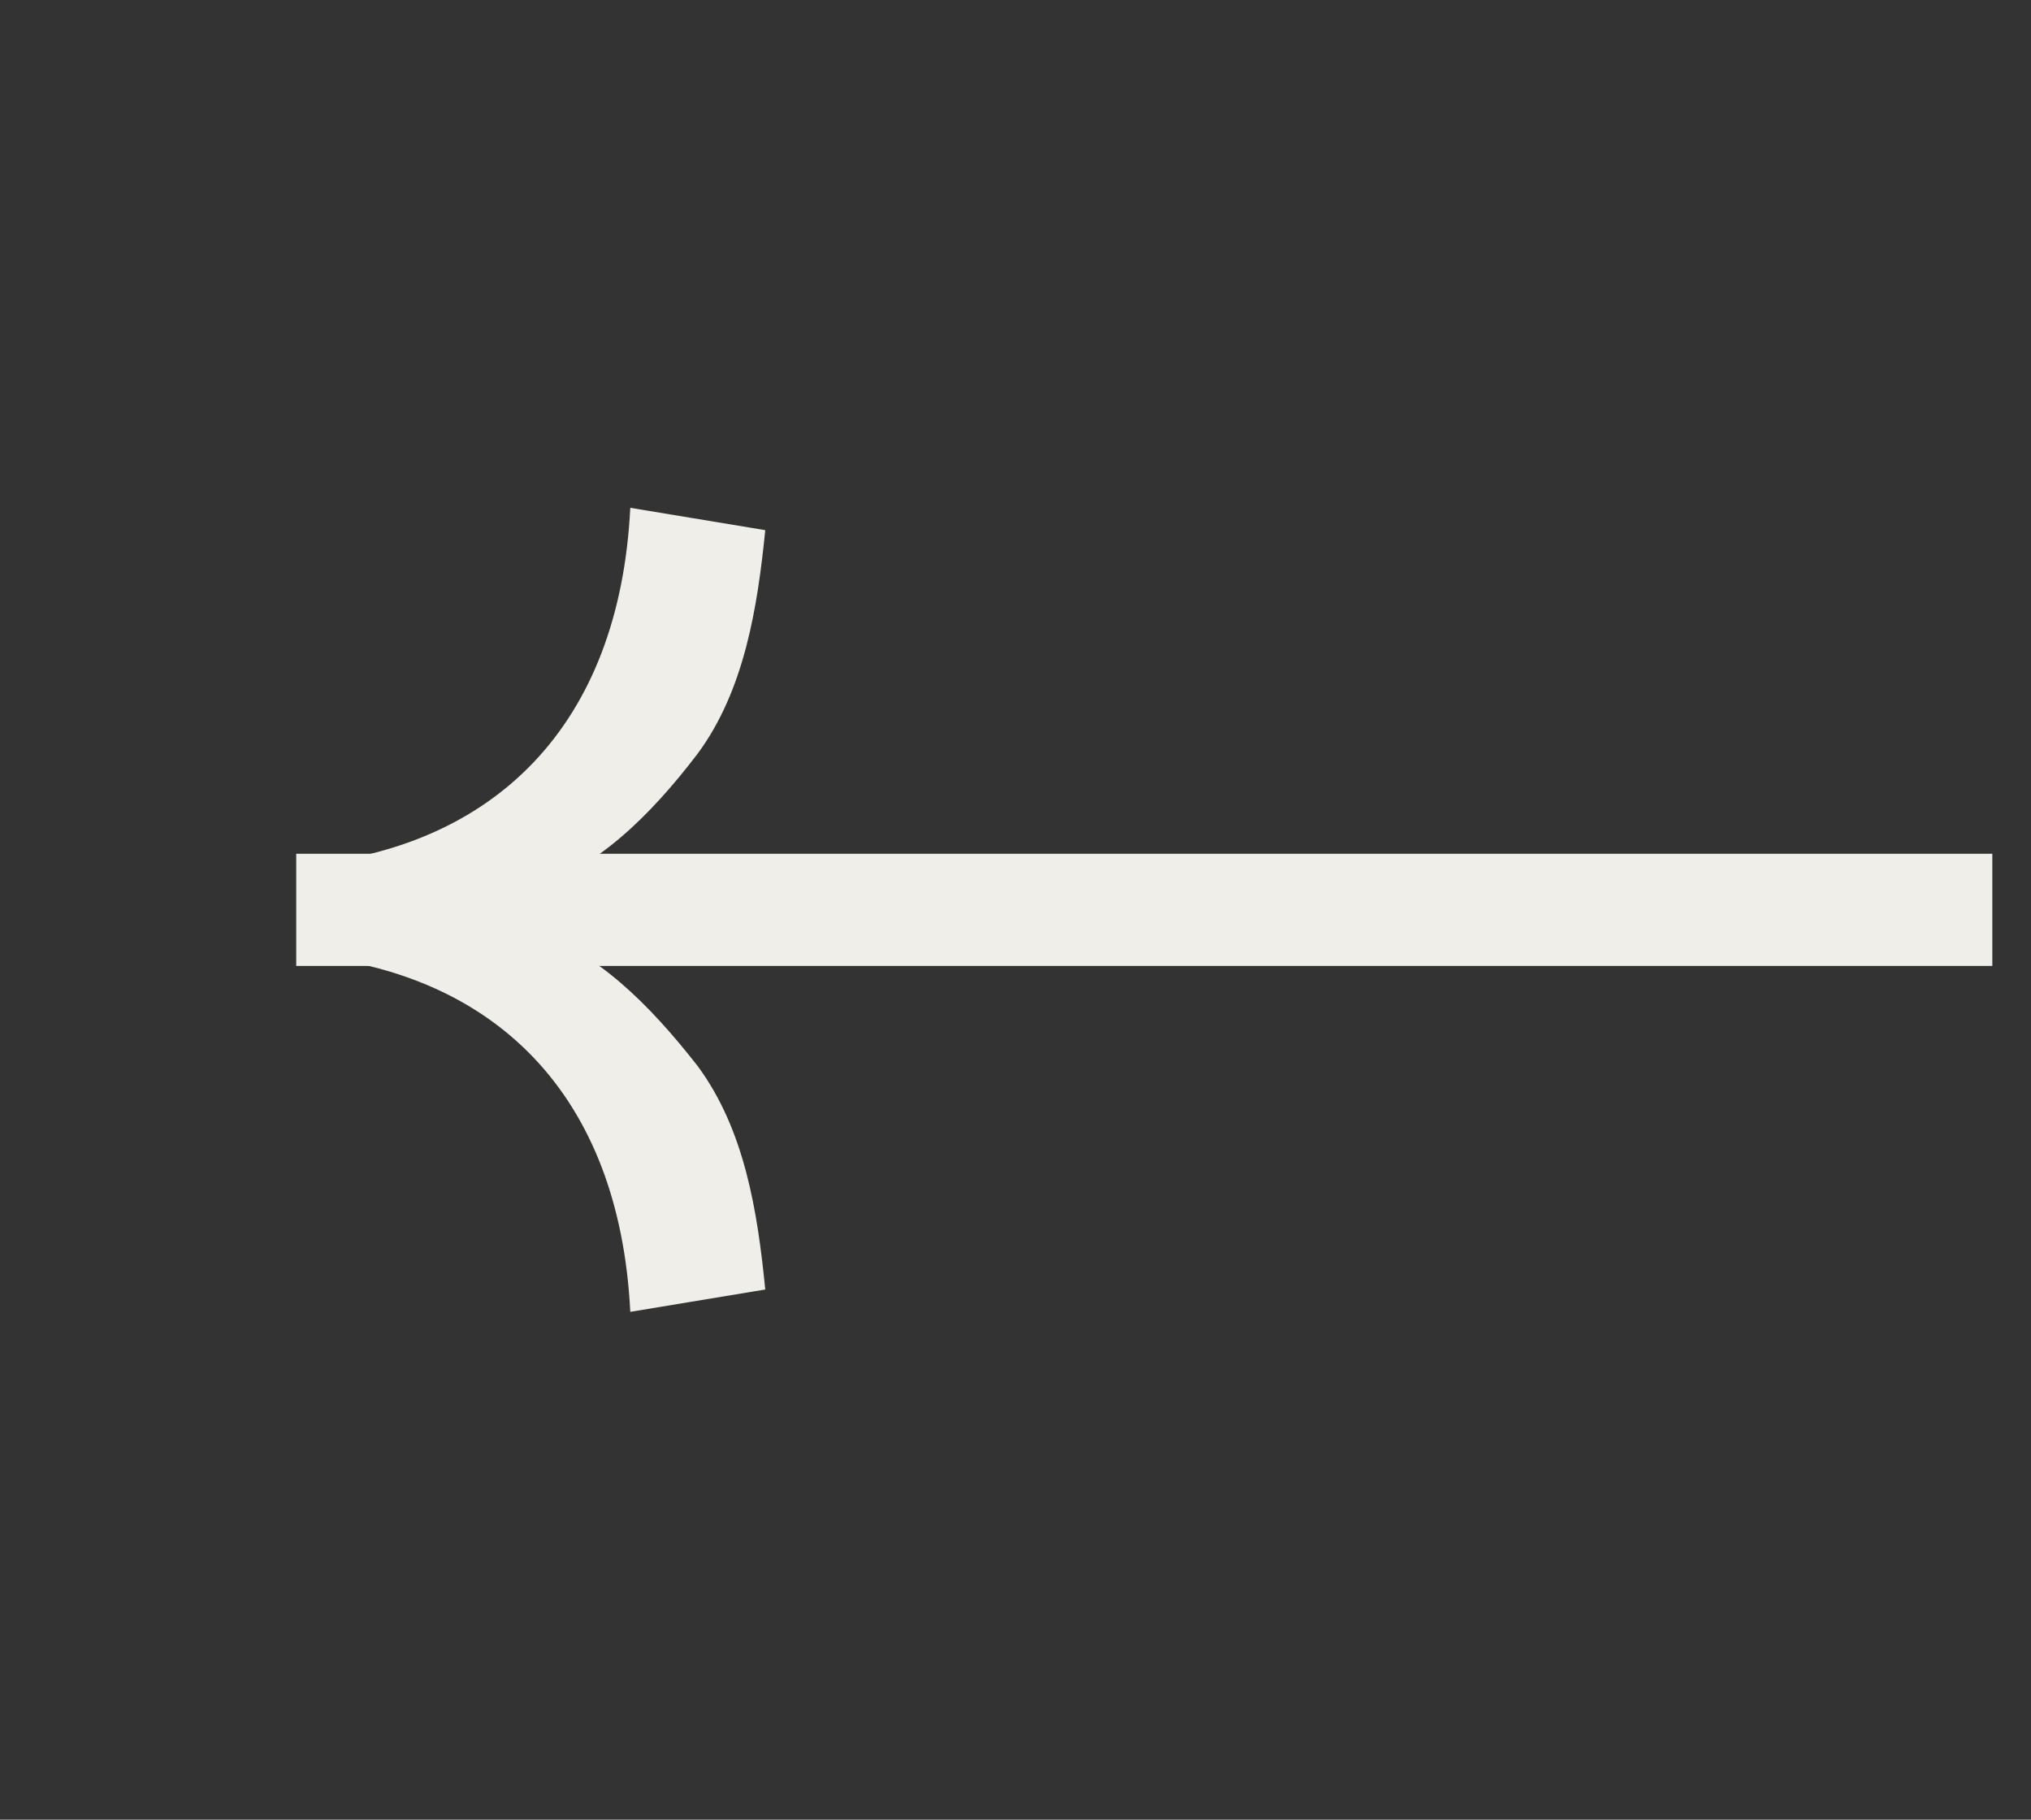 <svg width="48" height="43" viewBox="0 0 48 43" fill="none" xmlns="http://www.w3.org/2000/svg">
<rect x="0" y="0" width="48" height="43" fill="#333333" stroke="none"/>
<rect x="47.086" y="22.826" width="40.085" height="2.651" transform="rotate(-180 47.086 22.826)" fill="#F0EEE8"/>
<path d="M14.896 12C14.639 17.149 11.684 20.049 7.086 20.451V22.562C11.684 22.964 14.639 25.851 14.896 31L18.086 30.472C17.902 28.61 17.595 26.692 16.491 25.195C15.351 23.734 14.075 22.466 12.604 22.028L12.604 20.972C14.076 20.534 15.351 19.303 16.491 17.806C17.595 16.308 17.902 14.354 18.086 12.528L14.896 12Z" fill="#F0EEE8"/>
</svg>
